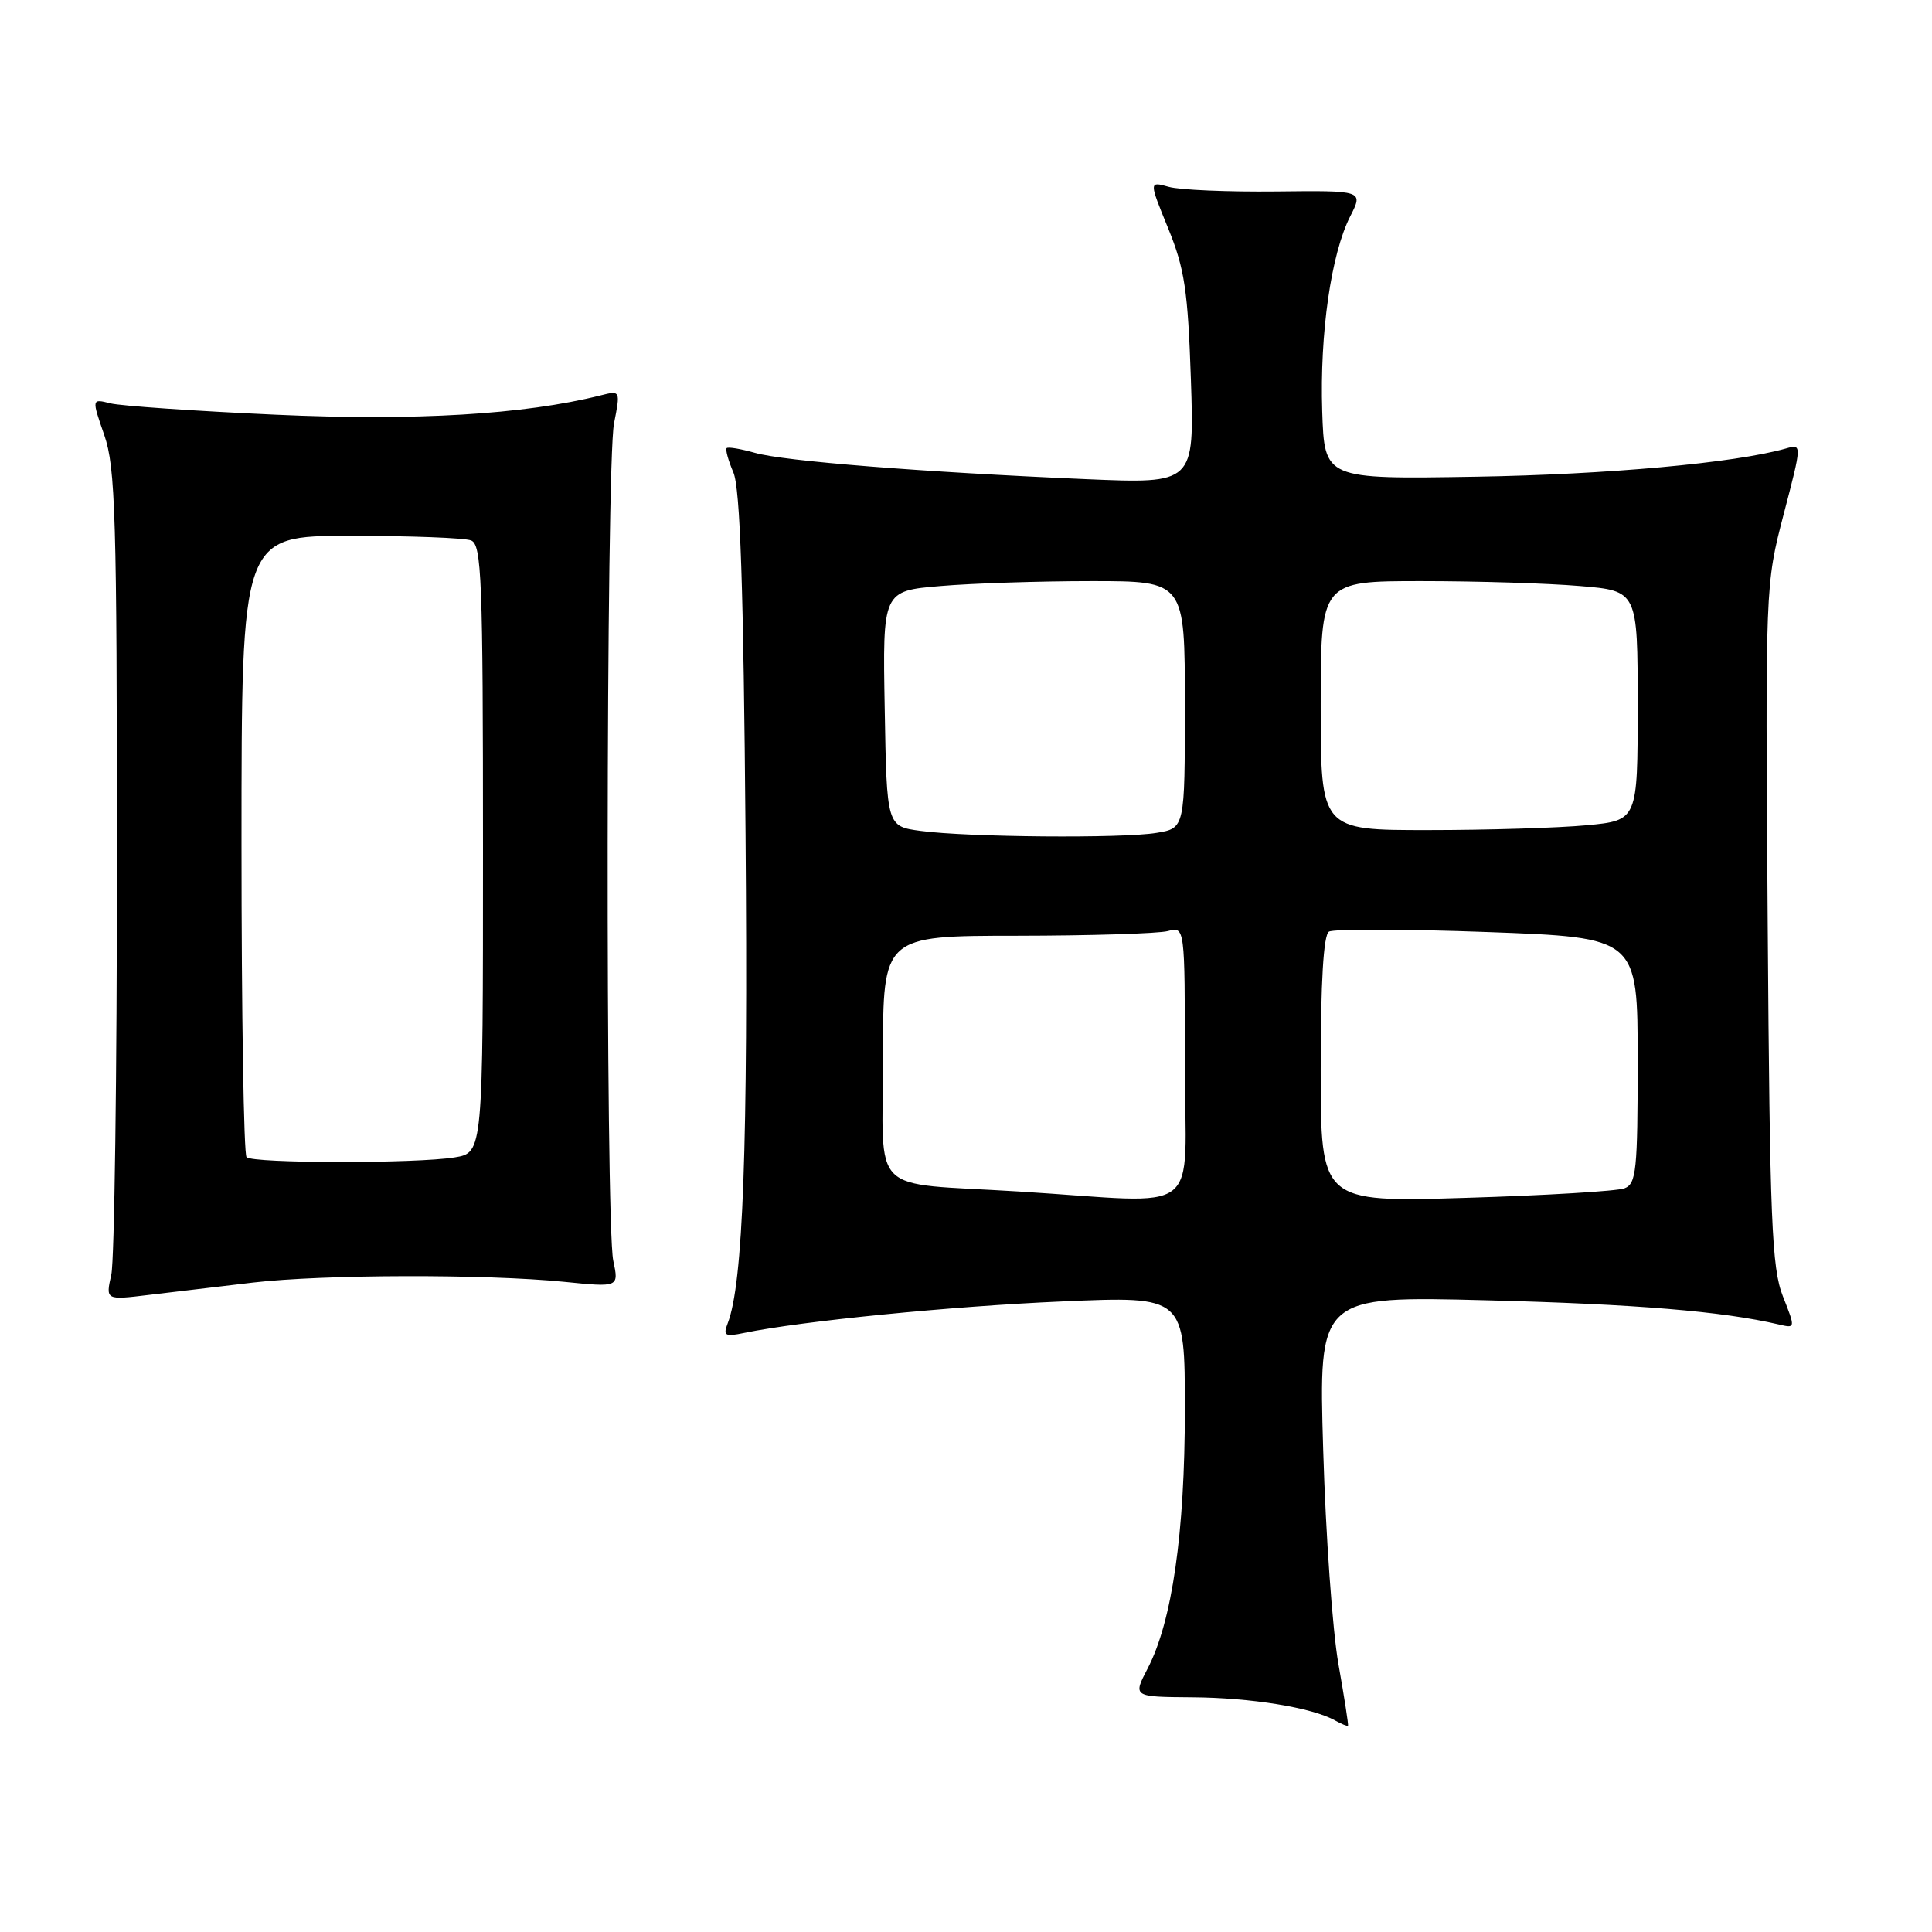 <?xml version="1.0" encoding="UTF-8" standalone="no"?>
<!DOCTYPE svg PUBLIC "-//W3C//DTD SVG 1.1//EN" "http://www.w3.org/Graphics/SVG/1.1/DTD/svg11.dtd" >
<svg xmlns="http://www.w3.org/2000/svg" xmlns:xlink="http://www.w3.org/1999/xlink" version="1.1" viewBox="0 0 256 256">
 <g >
 <path fill="currentColor"
d=" M 177.35 220.50 C 176.57 216.10 175.66 203.32 175.33 192.11 C 174.72 171.72 174.72 171.72 197.11 172.30 C 216.81 172.81 228.21 173.75 235.71 175.50 C 237.92 176.02 237.92 176.02 236.24 171.76 C 234.77 168.04 234.51 161.80 234.23 122.50 C 233.91 77.54 233.91 77.49 236.34 68.16 C 238.78 58.82 238.78 58.82 236.64 59.43 C 229.87 61.35 213.01 62.88 195.50 63.17 C 175.50 63.50 175.50 63.50 175.20 54.50 C 174.87 44.17 176.38 33.64 178.91 28.67 C 180.66 25.24 180.66 25.24 169.08 25.37 C 162.71 25.44 156.32 25.17 154.87 24.76 C 152.24 24.02 152.24 24.02 154.79 30.26 C 156.97 35.61 157.40 38.48 157.80 50.30 C 158.26 64.10 158.26 64.10 143.88 63.49 C 122.20 62.56 103.88 61.11 100.05 60.01 C 98.17 59.48 96.48 59.19 96.29 59.38 C 96.10 59.57 96.50 61.02 97.18 62.61 C 98.08 64.71 98.52 77.74 98.79 110.54 C 99.13 152.02 98.47 170.08 96.42 175.36 C 95.79 176.99 96.07 177.15 98.60 176.62 C 106.19 175.05 126.08 173.08 140.75 172.45 C 157.00 171.74 157.00 171.74 157.00 186.78 C 157.00 203.11 155.31 214.87 152.07 221.08 C 150.11 224.84 150.11 224.84 157.96 224.90 C 165.73 224.95 173.86 226.26 176.90 227.97 C 177.77 228.45 178.55 228.77 178.62 228.67 C 178.70 228.58 178.13 224.90 177.35 220.50 Z  M 33.50 169.95 C 42.83 168.86 64.34 168.81 74.76 169.85 C 82.01 170.58 82.01 170.58 81.26 167.04 C 80.21 162.13 80.30 61.51 81.36 56.11 C 82.22 51.73 82.22 51.73 79.55 52.40 C 69.46 54.93 55.01 55.79 36.51 54.95 C 25.86 54.47 16.02 53.79 14.64 53.45 C 12.14 52.82 12.14 52.82 13.82 57.66 C 15.30 61.94 15.49 68.44 15.49 114.00 C 15.50 142.32 15.16 167.02 14.75 168.89 C 13.99 172.28 13.99 172.28 19.75 171.58 C 22.91 171.20 29.10 170.47 33.50 169.95 Z  M 135.00 157.88 C 114.85 156.63 117.00 158.77 117.00 139.98 C 117.00 124.00 117.00 124.00 134.75 123.99 C 144.51 123.98 153.51 123.70 154.75 123.37 C 157.00 122.77 157.00 122.77 157.00 140.88 C 157.00 161.67 159.92 159.42 135.00 157.88 Z  M 175.00 141.71 C 175.00 130.12 175.37 123.89 176.09 123.45 C 176.68 123.08 186.13 123.10 197.09 123.50 C 217.00 124.23 217.00 124.23 217.00 140.51 C 217.00 155.09 216.82 156.86 215.25 157.46 C 214.29 157.83 204.84 158.40 194.25 158.72 C 175.00 159.31 175.00 159.31 175.00 141.71 Z  M 122.00 110.10 C 117.50 109.50 117.50 109.50 117.23 93.90 C 116.95 78.30 116.95 78.30 124.63 77.65 C 128.85 77.29 137.86 77.00 144.65 77.00 C 157.00 77.00 157.00 77.00 157.00 93.37 C 157.00 109.74 157.00 109.74 153.25 110.36 C 148.73 111.11 128.28 110.94 122.00 110.10 Z  M 175.00 93.50 C 175.00 77.00 175.00 77.00 188.35 77.00 C 195.69 77.00 205.14 77.29 209.35 77.65 C 217.00 78.29 217.00 78.29 217.00 93.50 C 217.00 108.71 217.00 108.71 210.25 109.35 C 206.54 109.70 197.09 109.99 189.25 109.99 C 175.00 110.00 175.00 110.00 175.00 93.50 Z  M 32.67 153.33 C 32.30 152.97 32.00 134.29 32.00 111.83 C 32.00 71.00 32.00 71.00 46.42 71.00 C 54.35 71.00 61.55 71.27 62.42 71.61 C 63.82 72.15 64.00 76.68 64.00 112.48 C 64.00 152.74 64.00 152.74 60.25 153.36 C 55.21 154.19 33.50 154.17 32.67 153.33 Z "/>
</g>
</svg>